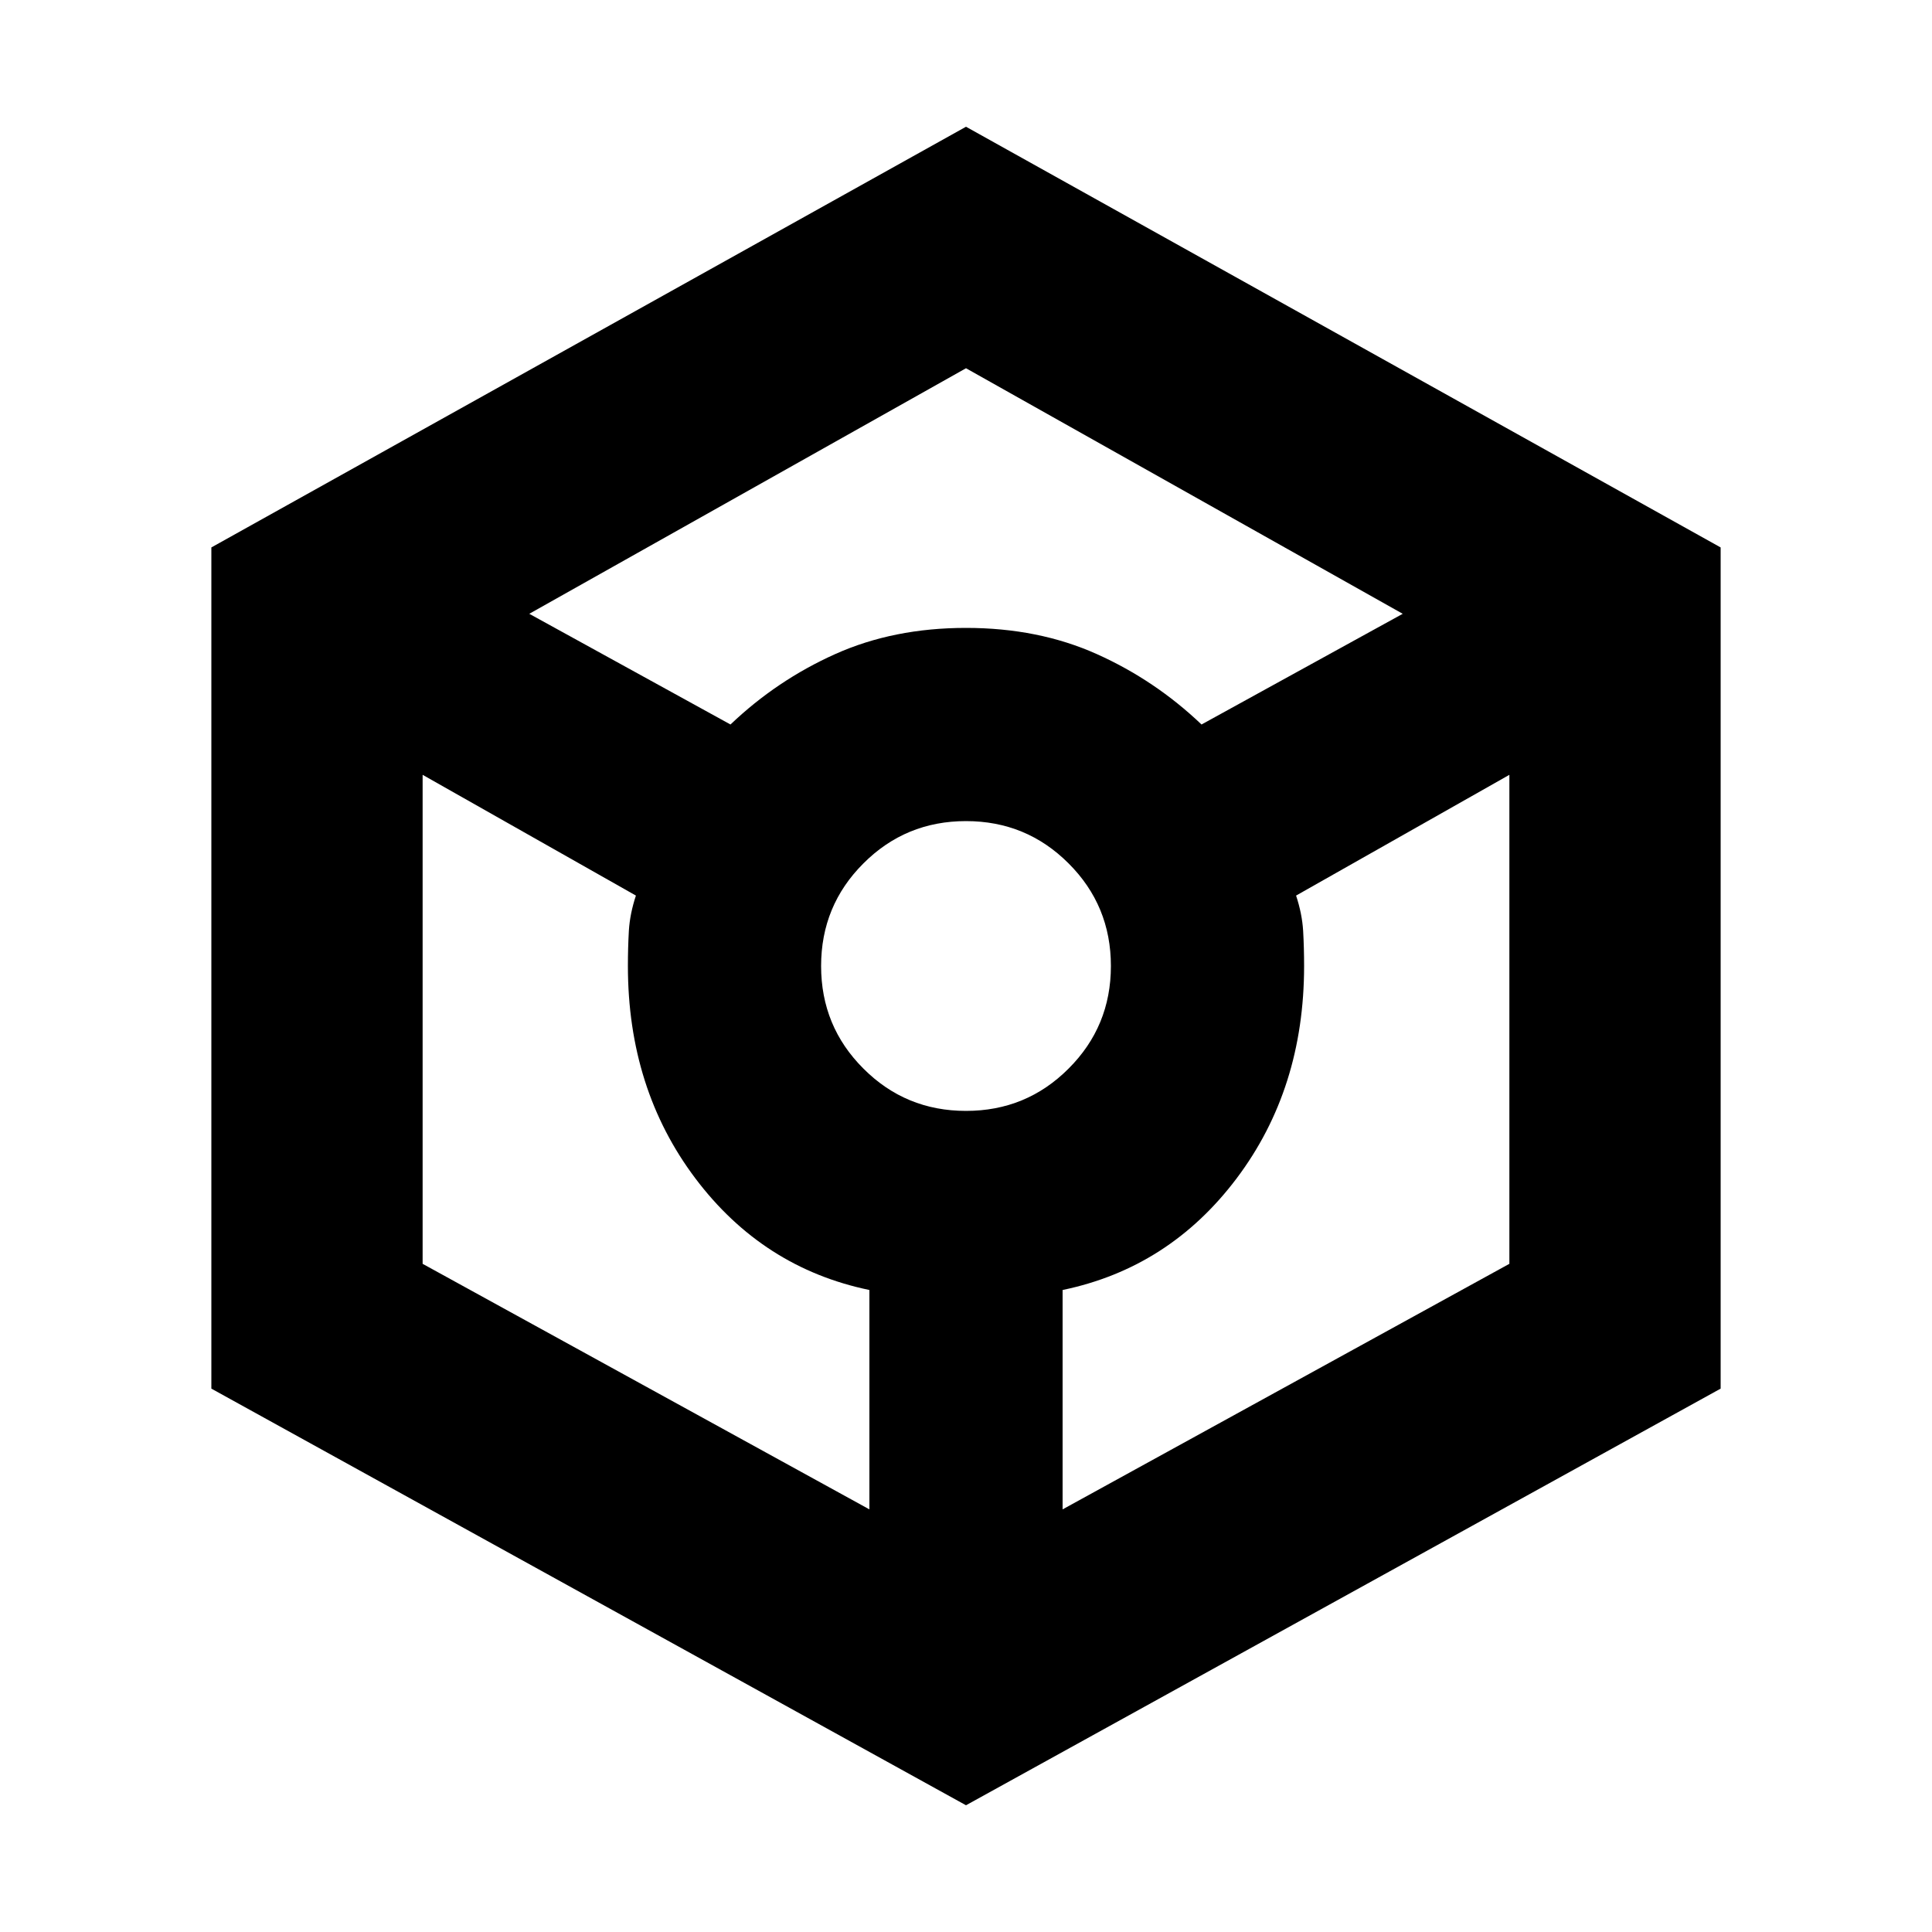 <svg xmlns="http://www.w3.org/2000/svg" height="20" width="20"><path d="m10 18.688-7.812-4.313V5.667L10 1.312l7.812 4.355v8.708ZM7.562 7.5q.48-.458 1.084-.729Q9.25 6.5 10 6.5q.75 0 1.354.271.604.271 1.084.729l2.083-1.146L10 3.812 5.479 6.354ZM9 15.625v-2.271q-1.104-.229-1.802-1.156Q6.5 11.271 6.5 10q0-.188.01-.365.011-.177.073-.364l-2.208-1.25v5.062Zm1-4.125q.625 0 1.062-.438.438-.437.438-1.062t-.438-1.062Q10.625 8.5 10 8.5t-1.062.438Q8.5 9.375 8.5 10t.438 1.062q.437.438 1.062.438Zm1 4.125 4.625-2.542V8.021l-2.208 1.25q.062.187.073.364.01.177.01.365 0 1.271-.698 2.198T11 13.354Z"/></svg>